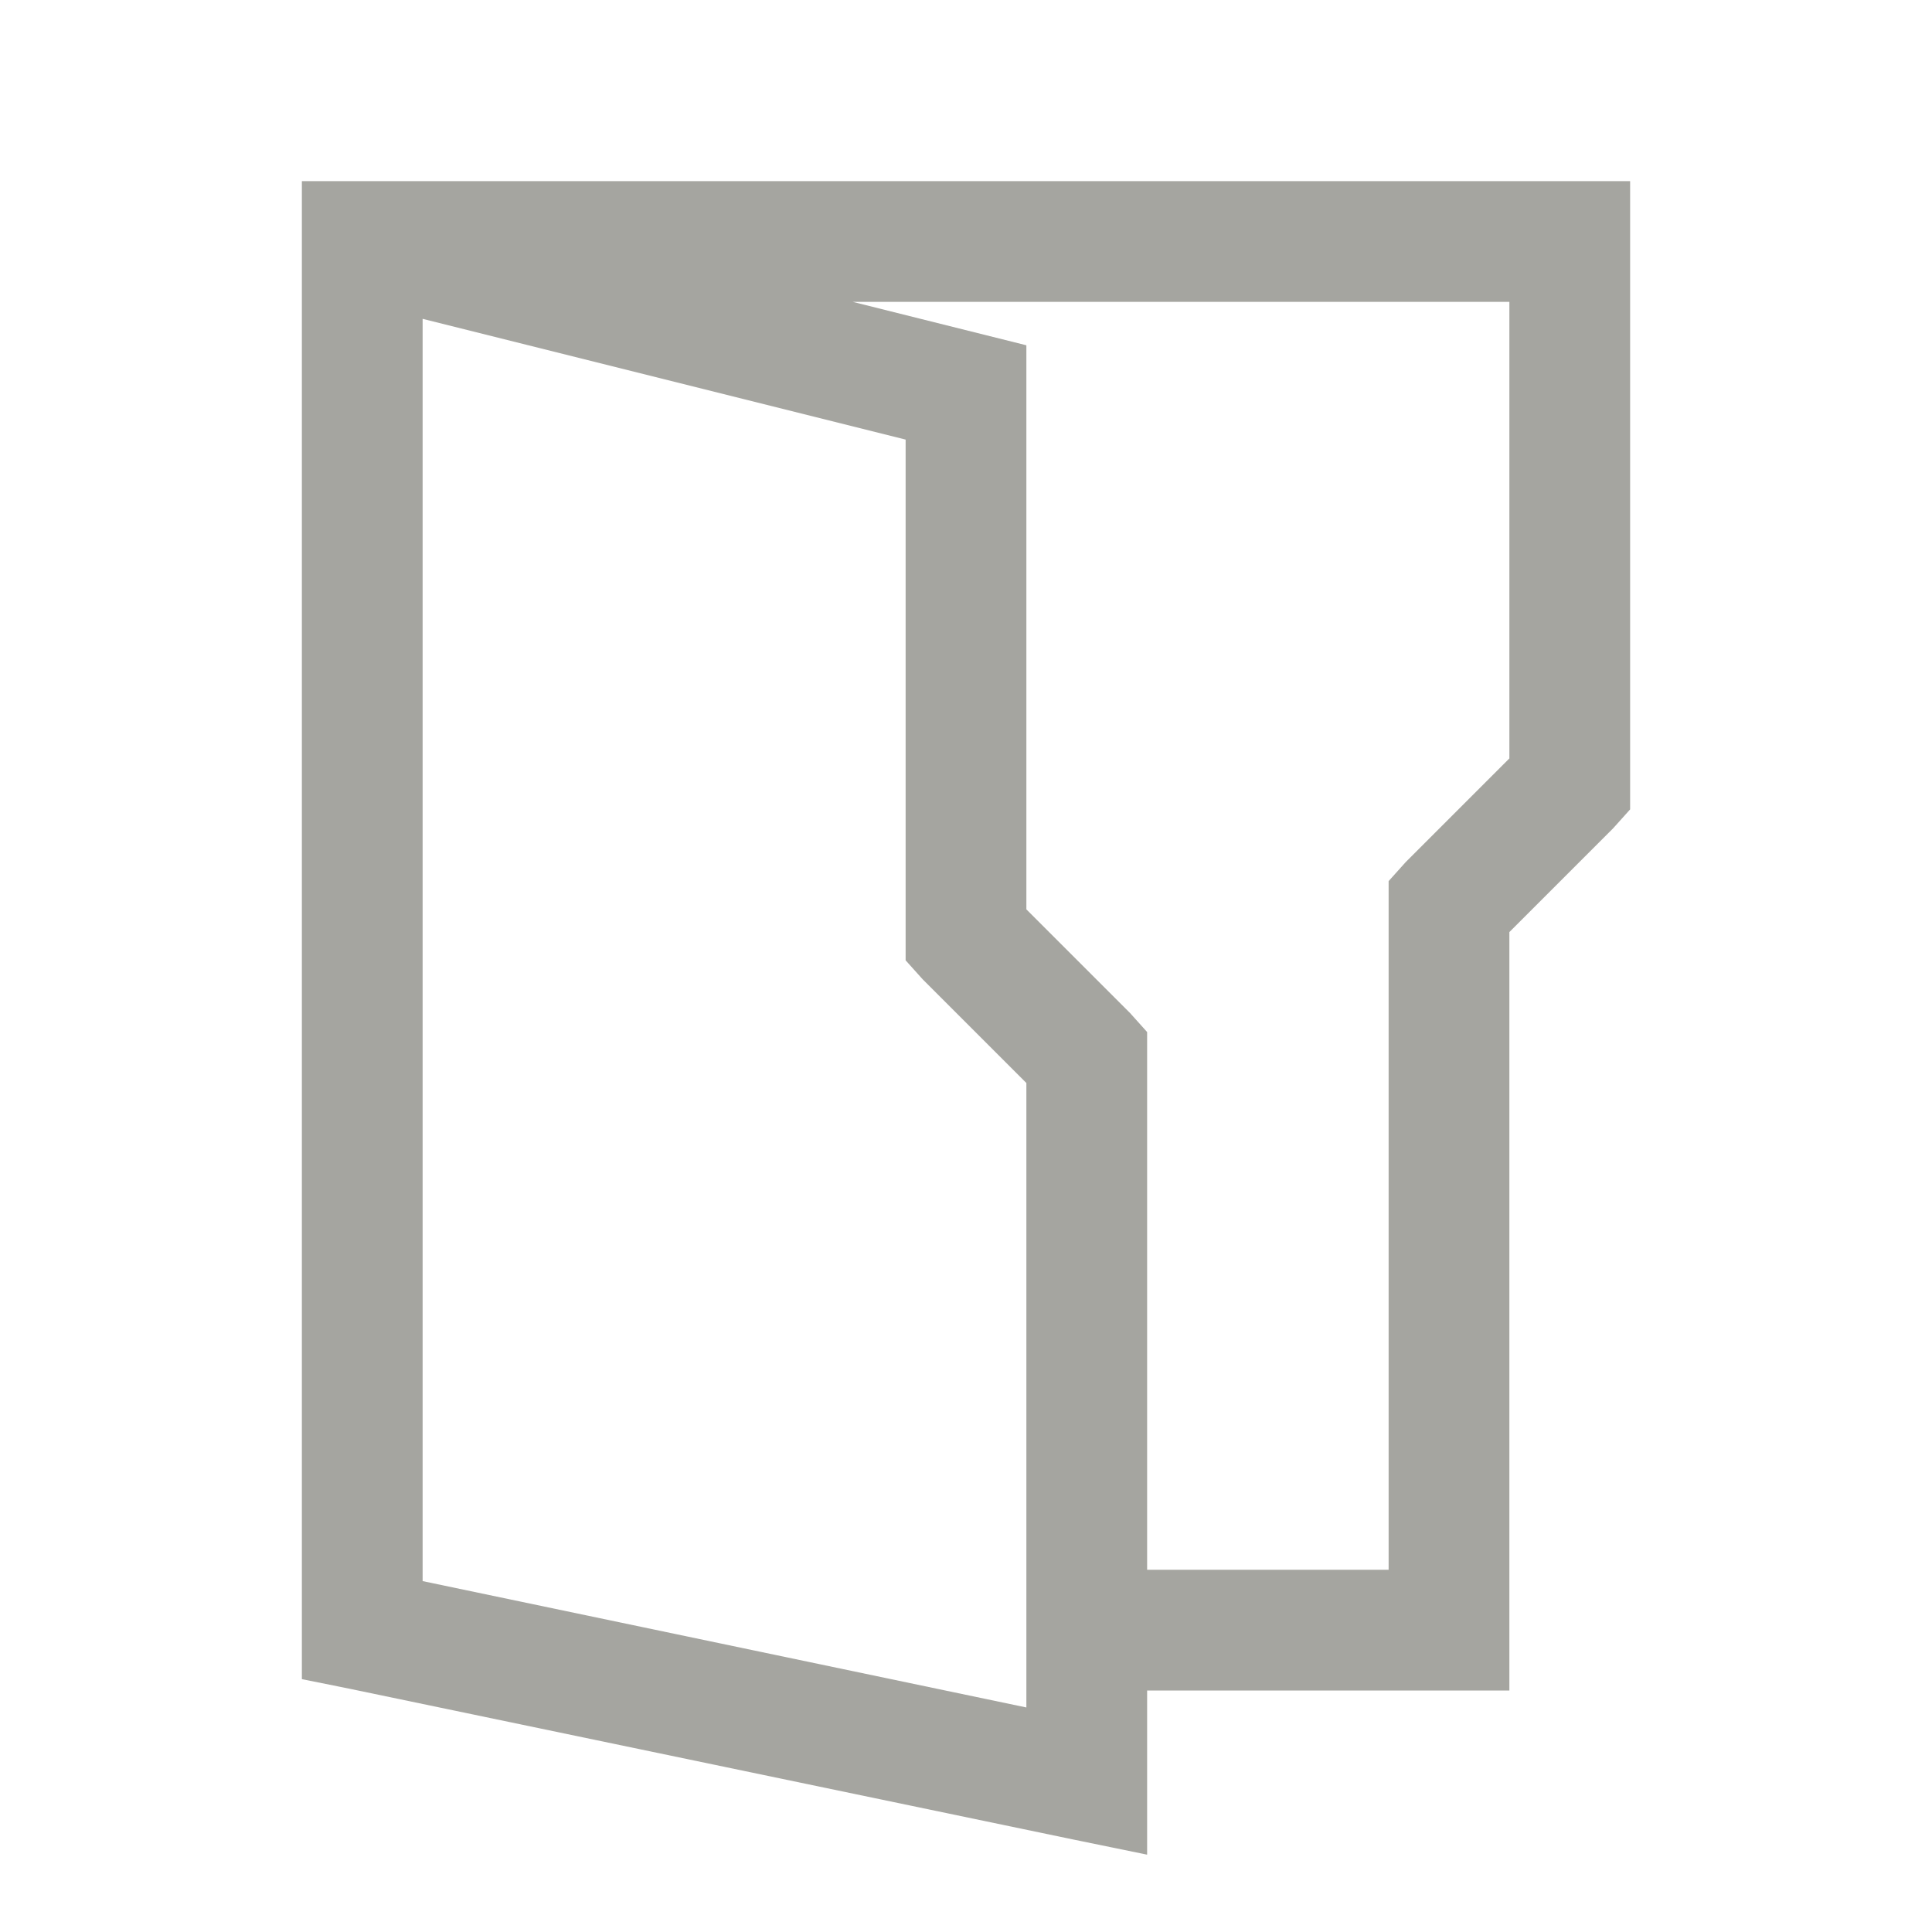 <svg xmlns="http://www.w3.org/2000/svg" xmlns:xlink="http://www.w3.org/1999/xlink" viewBox="0 0 32 32" fill="#A5A5A0">
  <path d="M5 3L5 27.812L5.781 27.969L17.781 30.469L19 30.719L19 28L25 28L25 15.438L26.719 13.719L27 13.406L27 3 Z M 14.125 5L25 5L25 12.562L23.281 14.281L23 14.594L23 26L19 26L19 17.094L18.719 16.781L17 15.062L17 5.719 Z M 7 5.281L15 7.281L15 15.906L15.281 16.219L17 17.938L17 28.281L7 26.188Z" fill="#A5A5A0" />
</svg>